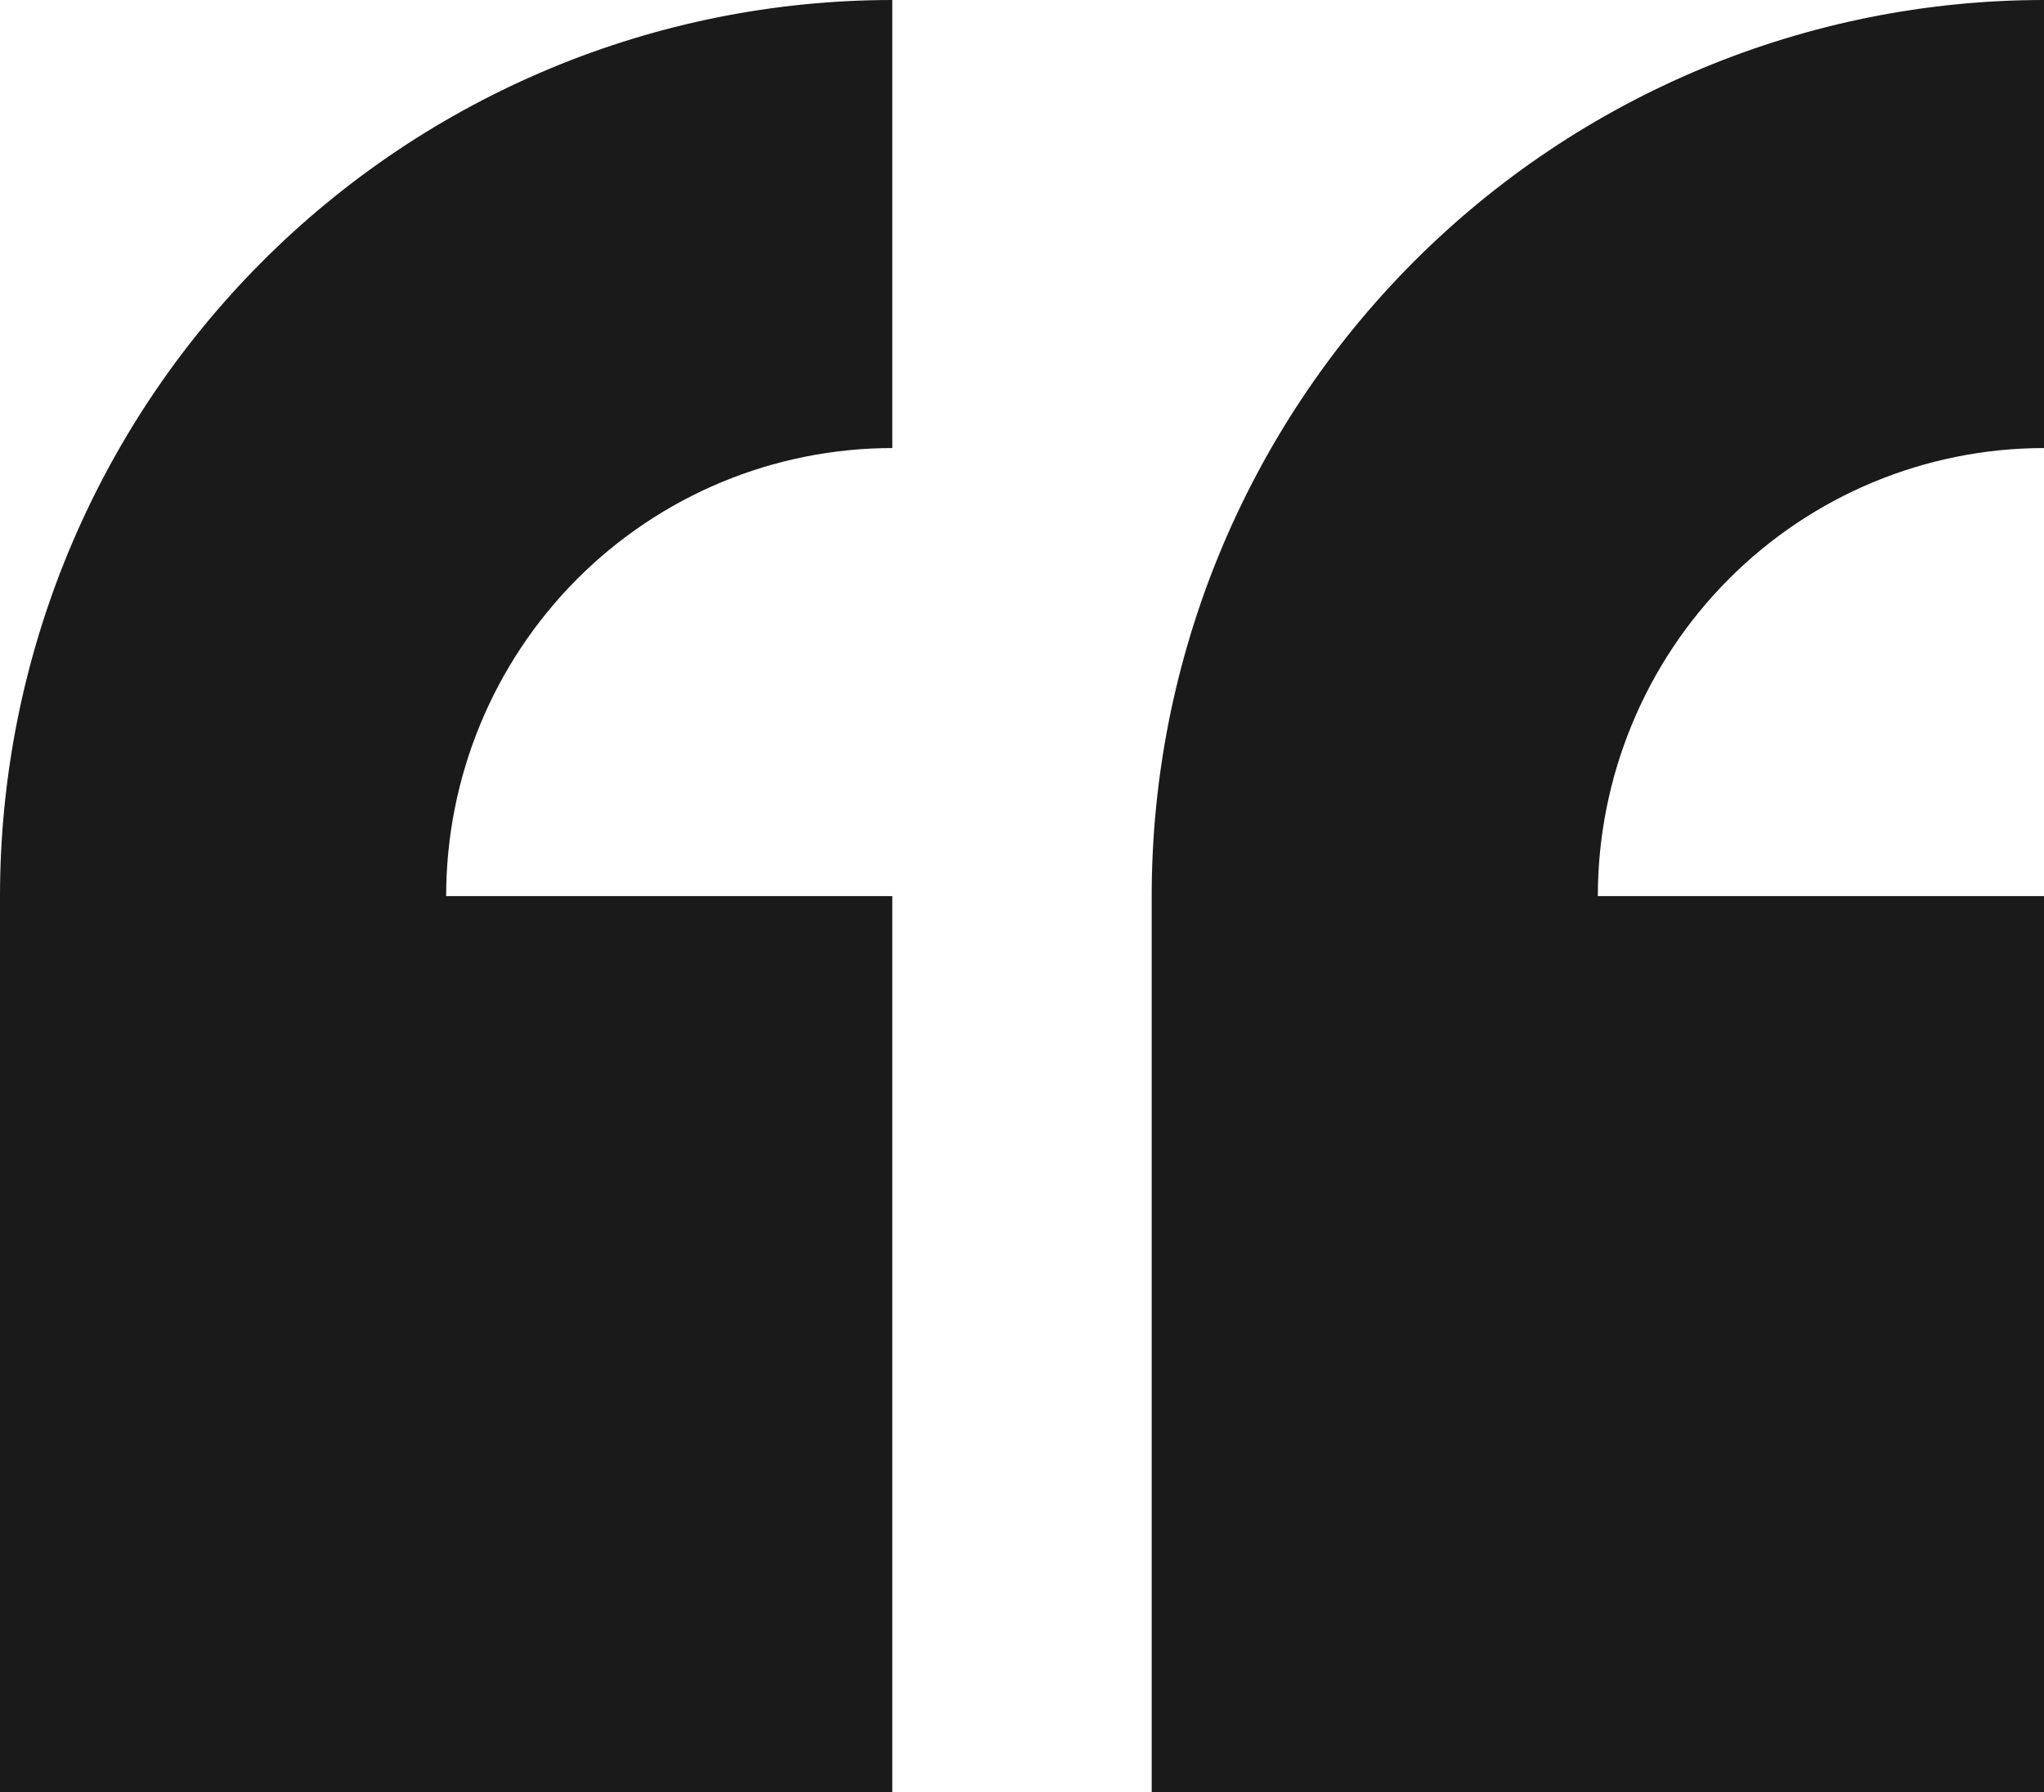 <svg width="65" height="57" viewBox="0 0 65 57" fill="none" xmlns="http://www.w3.org/2000/svg">
<path fill-rule="evenodd" clip-rule="evenodd" d="M0 28.5C0 20.941 2.99 13.692 8.311 8.347C13.633 3.003 20.85 0 28.376 0V14.25C24.613 14.25 21.004 15.751 18.343 18.424C15.683 21.096 14.188 24.721 14.188 28.5H28.376L28.376 57H0L0 28.5ZM65 28.5H50.812C50.812 24.721 52.307 21.096 54.968 18.424C57.628 15.751 61.237 14.25 65 14.25V0C57.474 0 50.257 3.003 44.935 8.347C39.614 13.692 36.624 20.941 36.624 28.5V57L65 57V28.5Z" fill="#1A1A1A"/>
</svg>
